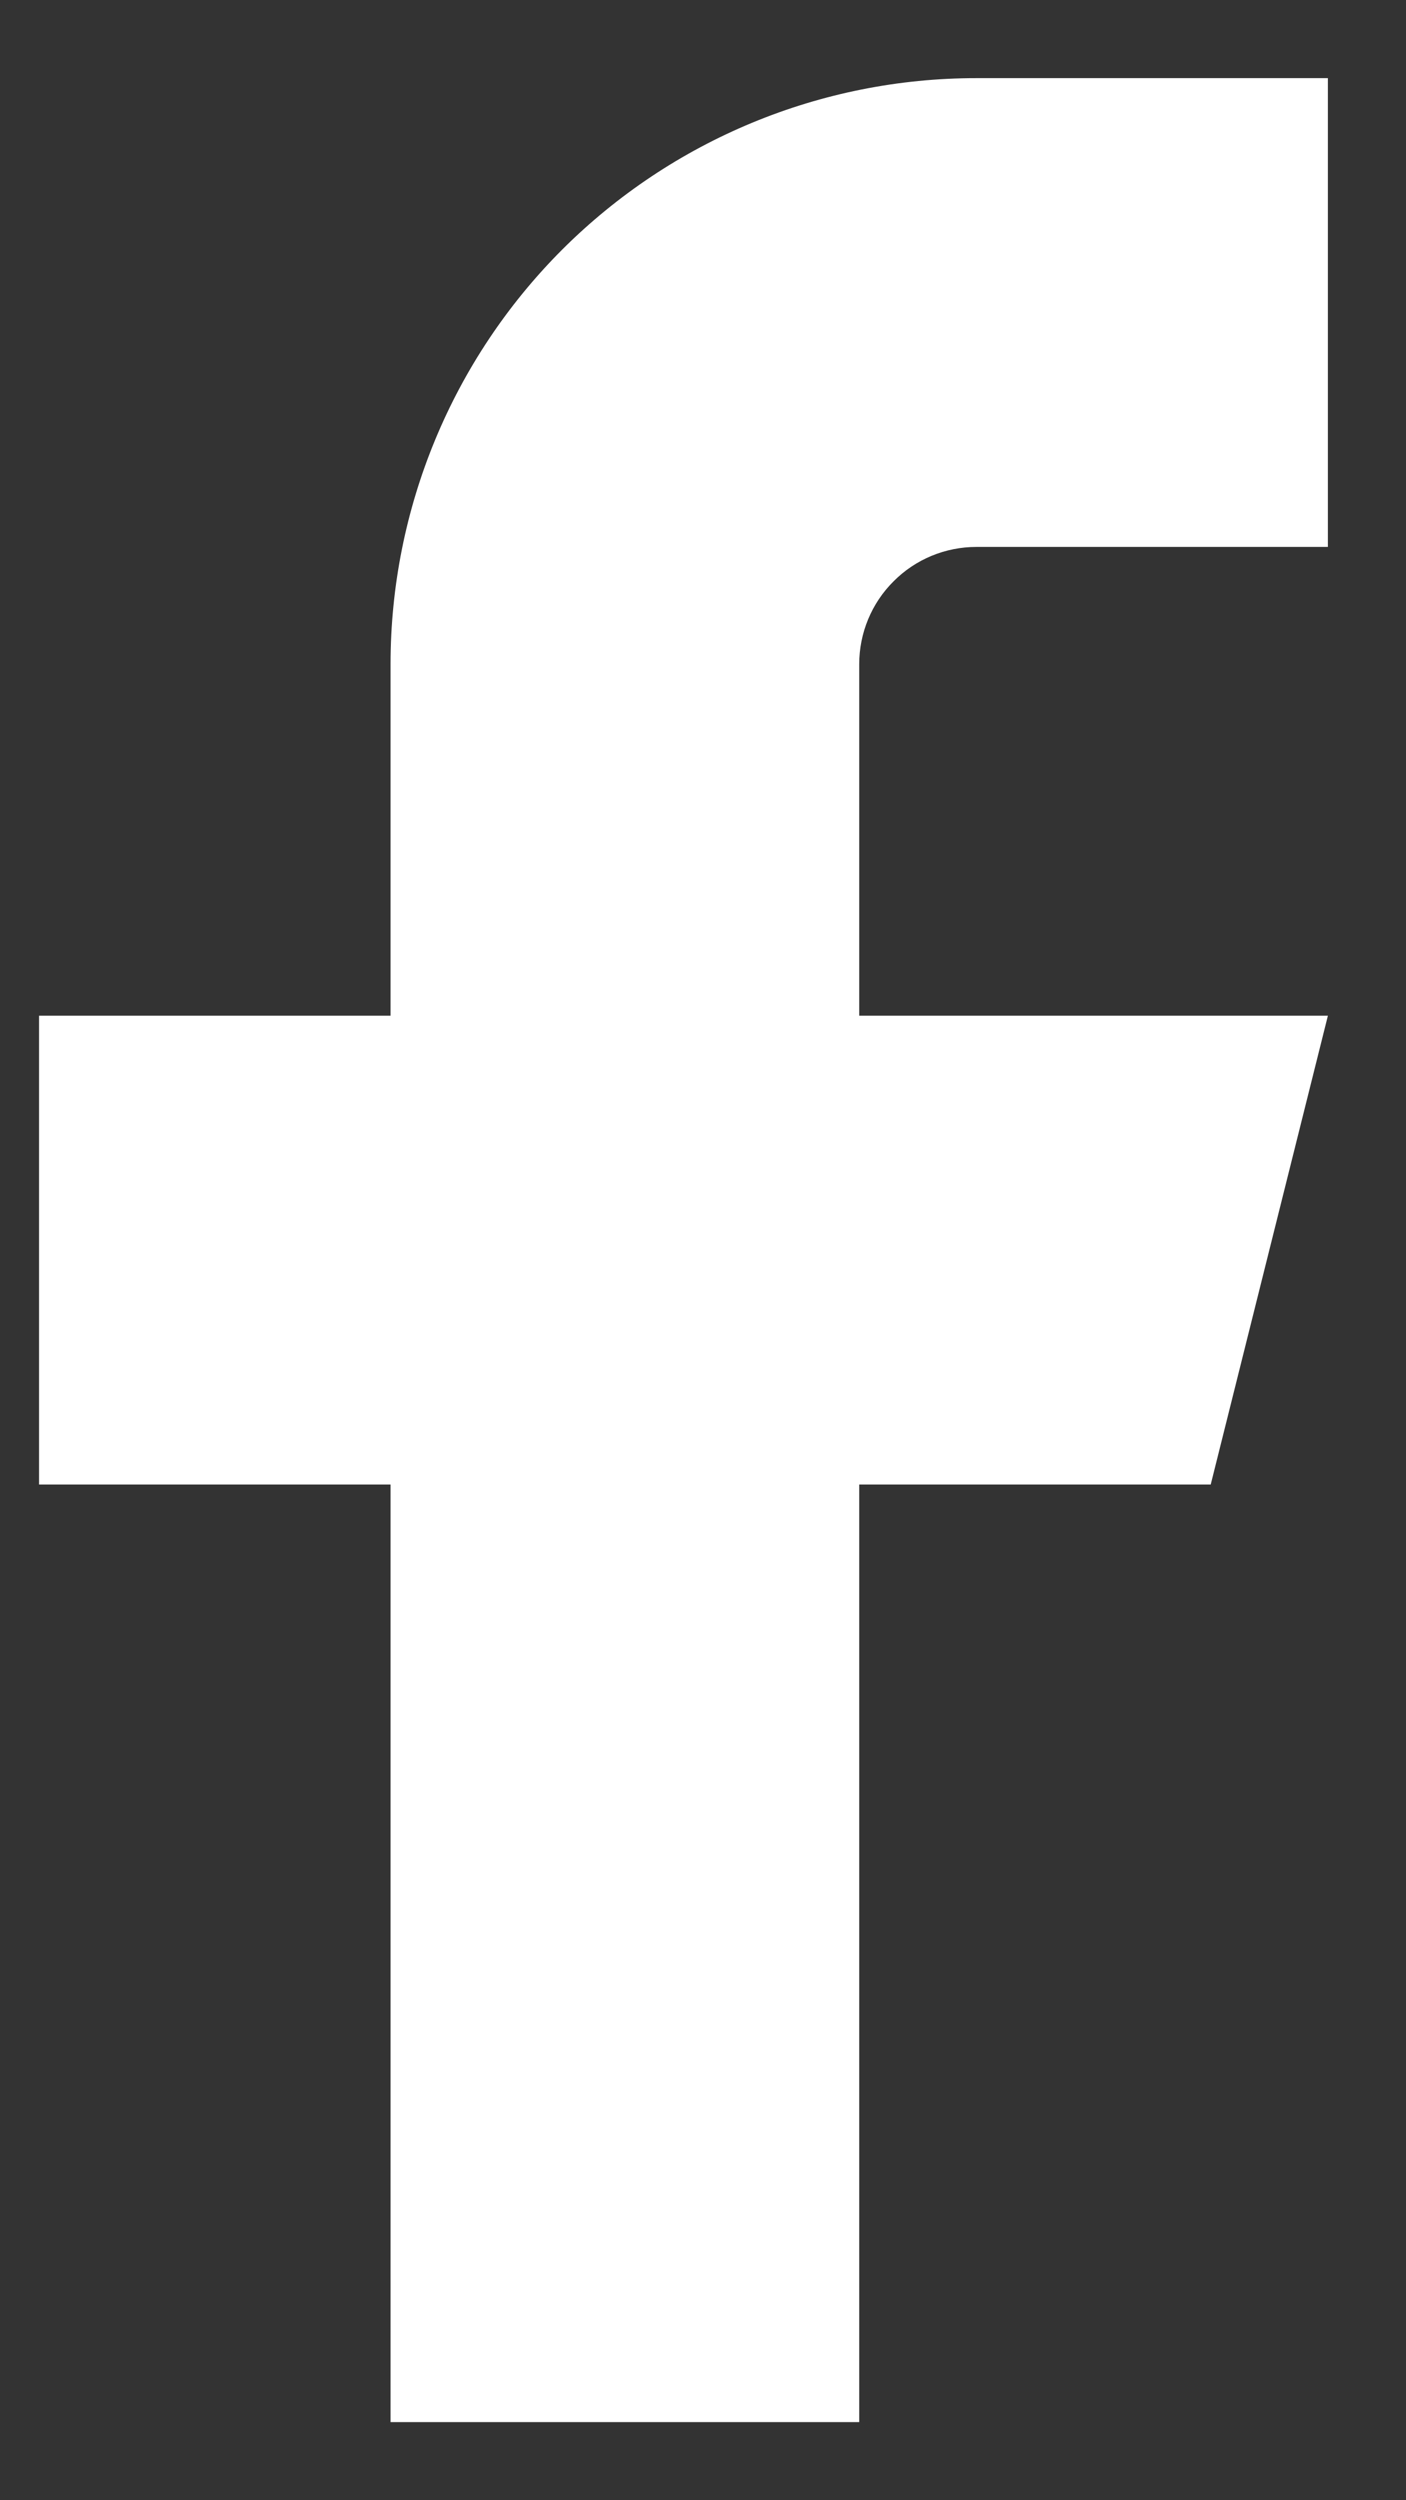 <svg width="9" height="16" viewBox="0 0 9 16" fill="none" xmlns="http://www.w3.org/2000/svg">
<rect x="0" y="0" width="9" height="16" fill="#333333" stroke="none"/>
<path d="M8.5 0.5H6.25C5.255 0.5 4.302 0.895 3.598 1.598C2.895 2.302 2.5 3.255 2.5 4.25V6.5H0.25V9.5H2.5V15.5H5.5V9.5H7.75L8.5 6.5H5.5V4.25C5.5 4.051 5.579 3.86 5.72 3.72C5.86 3.579 6.051 3.5 6.25 3.5H8.5V0.5Z" fill="white"/>
</svg>
